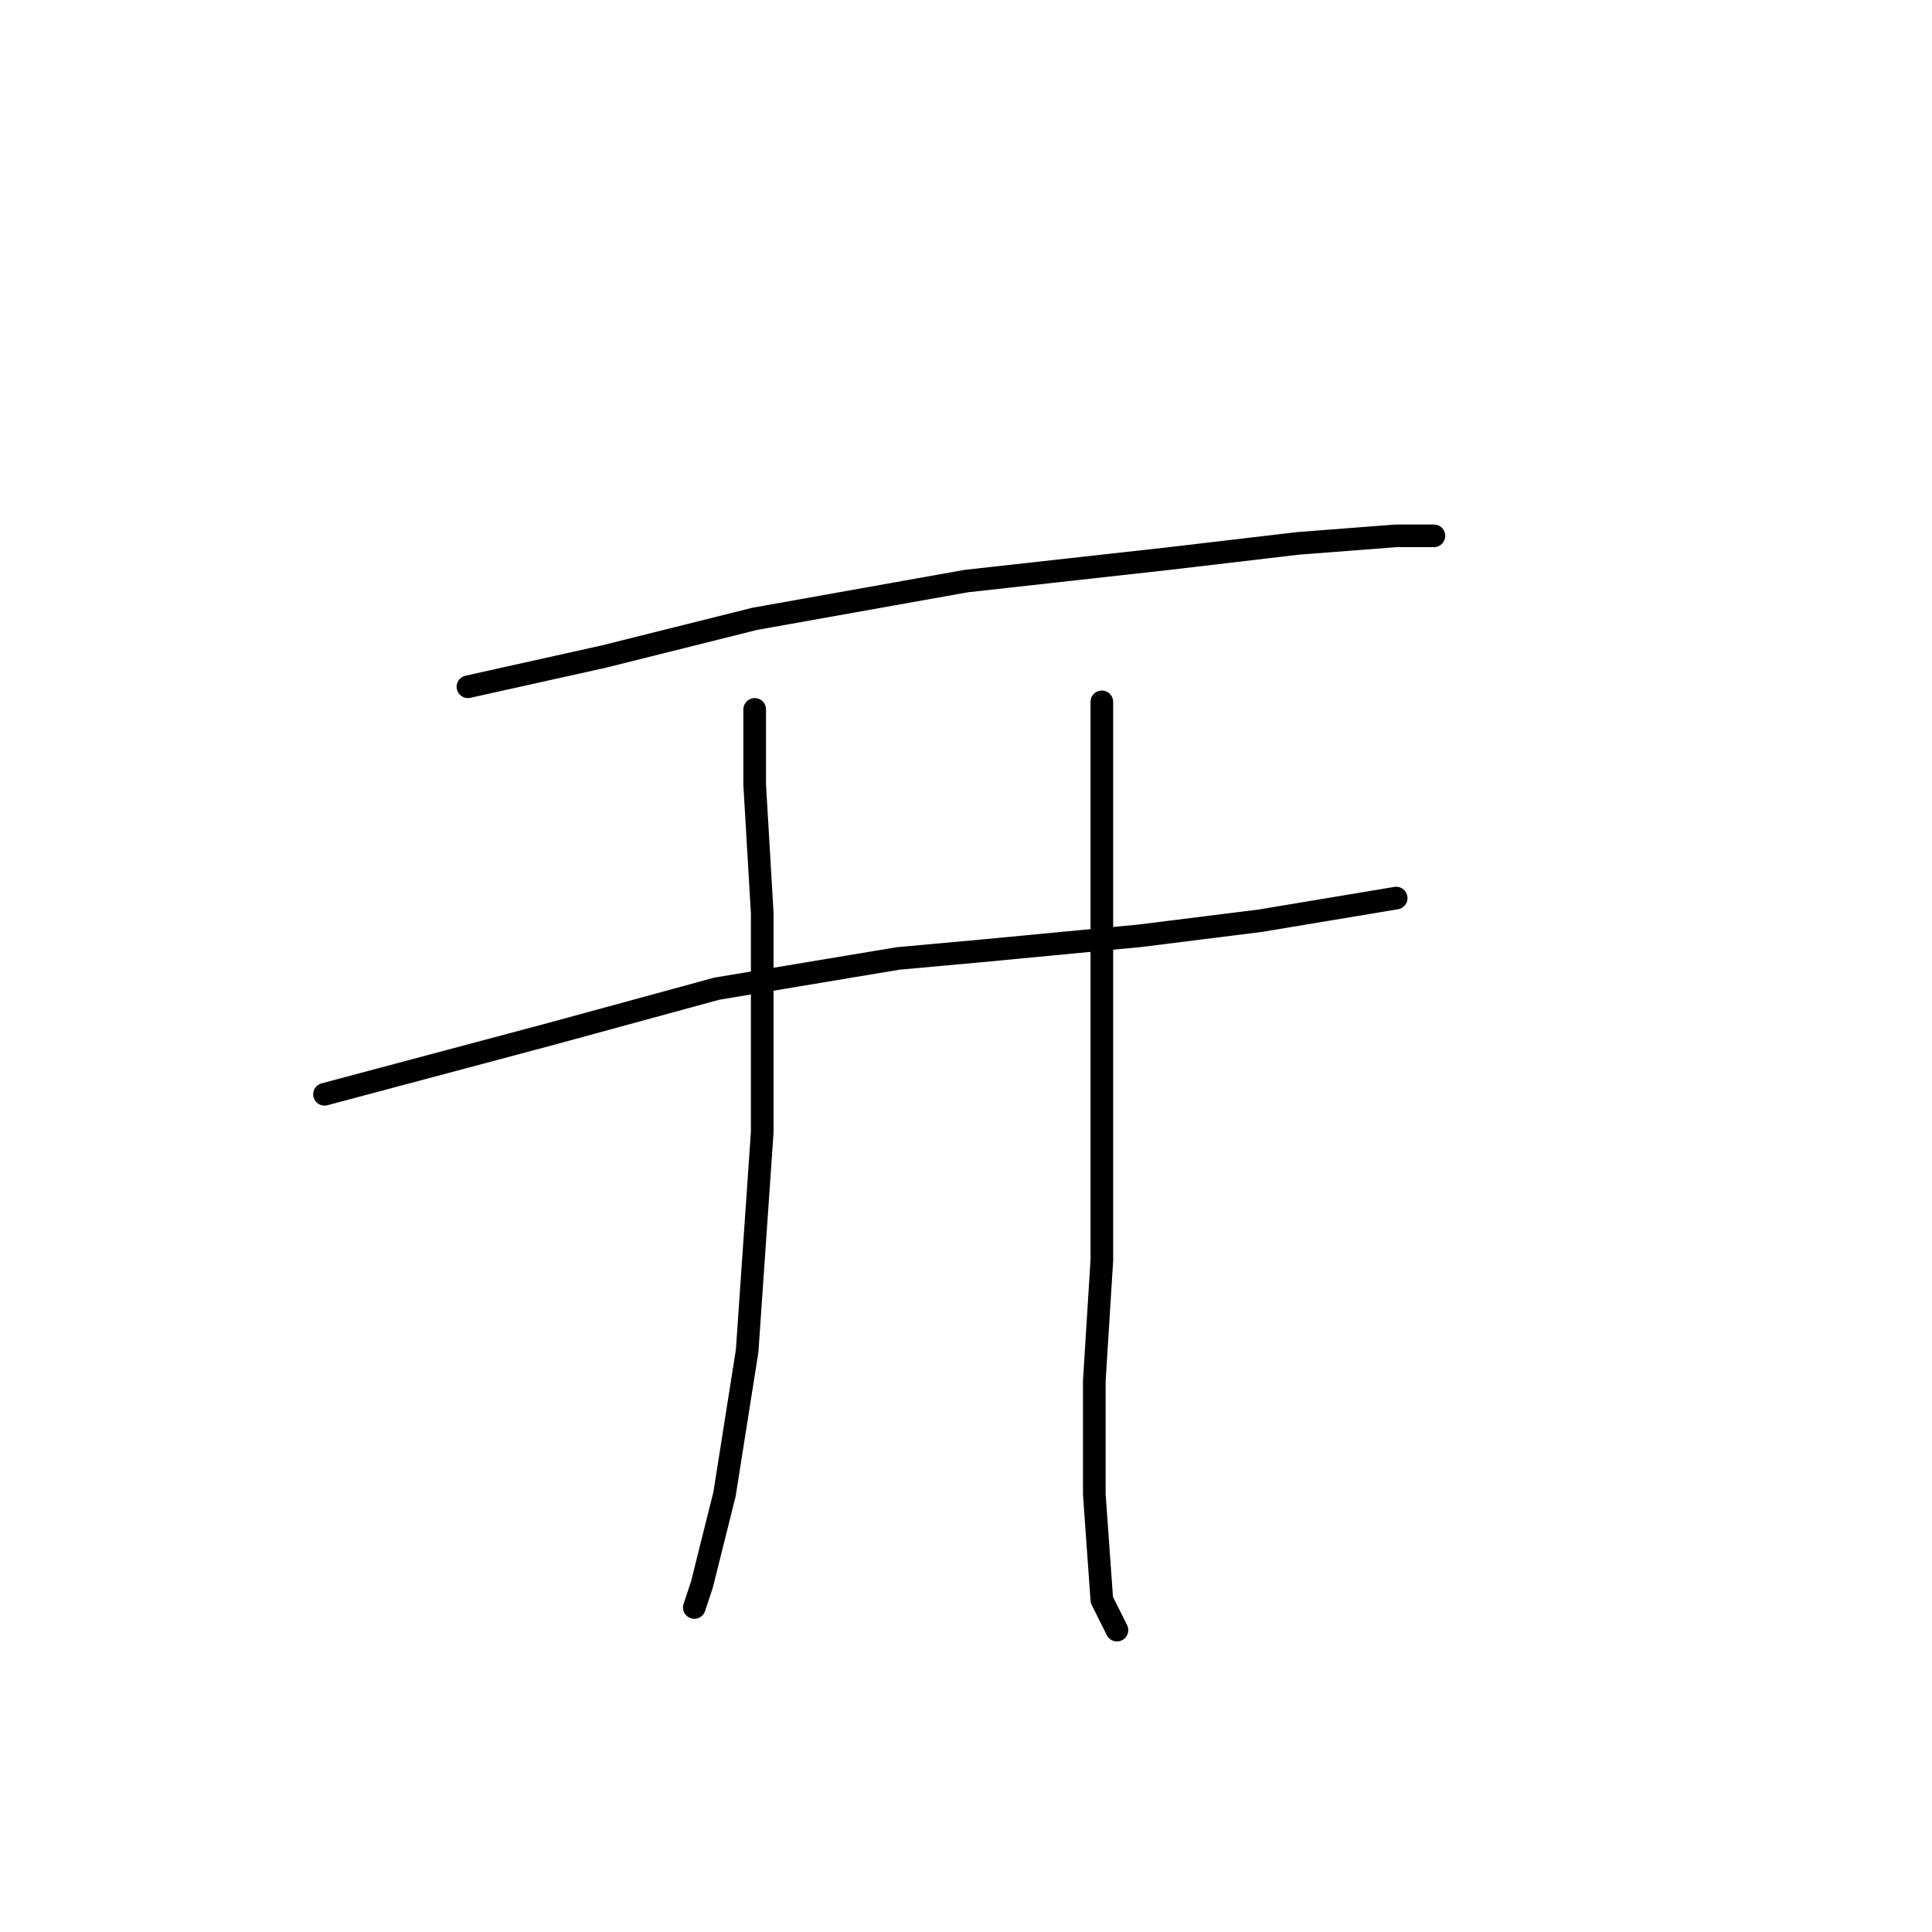<?xml version="1.0" standalone="no"?>
    <svg width="256" height="256" xmlns="http://www.w3.org/2000/svg" version="1.1">
    <polyline stroke="black" stroke-width="3" stroke-linecap="round" fill="transparent" stroke-linejoin="round" points="62 91 71 89 80 87 100 82 128 77 155 74 172 72 185 71 190 71 190 71 " />
        <polyline stroke="black" stroke-width="3" stroke-linecap="round" fill="transparent" stroke-linejoin="round" points="43 145 58 141 73 137 95 131 119 127 130 126 151 124 167 122 179 120 185 119 185 119 " />
        <polyline stroke="black" stroke-width="3" stroke-linecap="round" fill="transparent" stroke-linejoin="round" points="100 94 100 99 100 104 101 121 101 150 99 179 96 198 93 210 92 213 92 213 " />
        <polyline stroke="black" stroke-width="3" stroke-linecap="round" fill="transparent" stroke-linejoin="round" points="146 93 146 111 146 129 146 158 146 167 145 183 145 198 146 212 148 216 148 216 " />
        </svg>